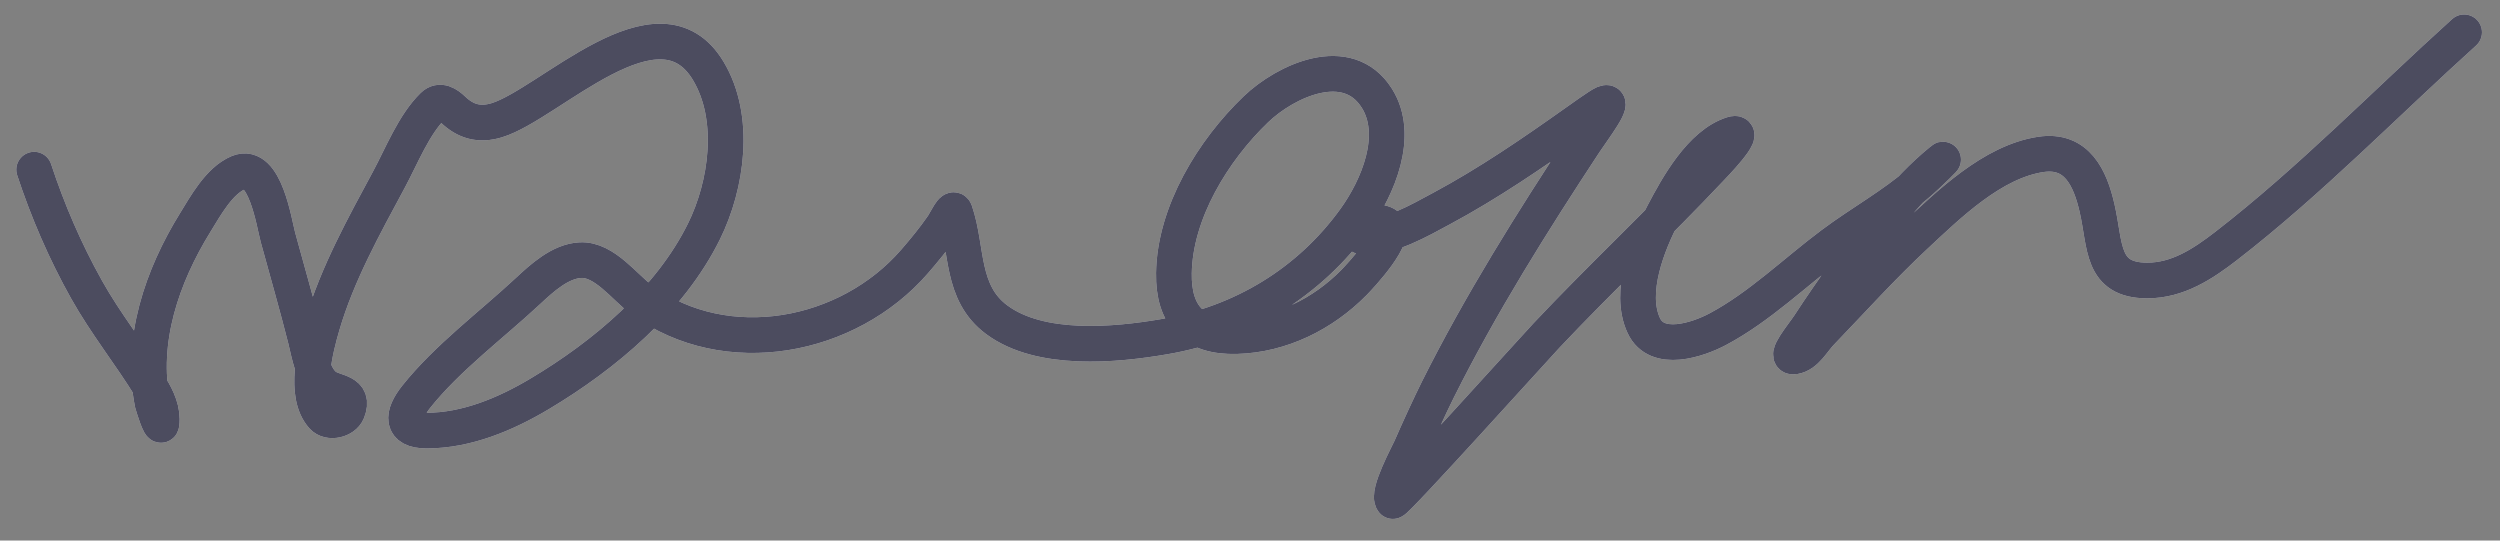 <svg width="111" height="24" viewBox="0 0 111 24" fill="none" xmlns="http://www.w3.org/2000/svg">
<rect x="0" y="0" width="111" height="24" fill="#808080" stroke="none"/>
<path d="M1.516 7.533C2.124 9.377 2.891 11.153 3.839 12.85C4.691 14.375 5.784 15.73 6.695 17.214C6.989 17.694 7.243 18.24 7.171 18.82C7.134 19.112 6.784 17.964 6.775 17.924C6.206 15.122 7.203 12.253 8.663 9.889C9.12 9.15 9.731 8.019 10.591 7.662C11.769 7.174 12.168 9.904 12.342 10.543C12.752 12.046 13.186 13.542 13.568 15.052C13.728 15.685 13.878 16.708 14.439 17.142C14.858 17.465 15.787 17.362 15.424 18.271C15.271 18.652 14.612 18.807 14.326 18.489C13.462 17.524 14.005 15.47 14.31 14.431C14.979 12.153 16.16 10.034 17.279 7.953C17.829 6.93 18.381 5.523 19.231 4.694C19.532 4.4 19.867 4.63 20.111 4.863C20.669 5.398 21.281 5.574 22.055 5.339C24.39 4.632 29.248 -0.512 31.445 3.145C32.704 5.24 32.276 8.215 31.252 10.284C29.74 13.336 26.838 15.773 23.959 17.488C22.453 18.386 20.722 19.118 18.941 19.118C17.781 19.118 17.85 18.409 18.473 17.626C19.854 15.89 21.821 14.432 23.442 12.922C24.059 12.348 24.869 11.6 25.766 11.551C26.837 11.492 27.746 12.776 28.517 13.334C32.26 16.043 37.649 15.015 40.602 11.616C41.043 11.107 41.469 10.588 41.852 10.034C42.012 9.802 42.309 9.122 42.401 9.389C42.972 11.053 42.632 12.992 44.256 14.197C46.193 15.634 49.517 15.324 51.702 14.947C55.128 14.357 58.121 12.565 60.165 9.728C61.169 8.333 62.171 6.014 61.133 4.363C59.837 2.302 57.085 3.584 55.76 4.855C53.865 6.672 52.162 9.436 52.122 12.132C52.093 14.006 52.989 14.977 54.905 14.923C56.885 14.867 58.733 13.943 60.108 12.551C60.342 12.314 62.205 10.353 61.512 9.962C61.191 9.78 60.441 9.875 60.278 10.26C60.201 10.441 60.468 10.517 60.568 10.518C61.743 10.538 63.012 9.791 63.989 9.268C66.087 8.144 68.052 6.796 69.991 5.42C70.069 5.364 71.024 4.678 71.217 4.597C71.809 4.346 70.707 5.786 70.354 6.323C68.014 9.88 65.75 13.482 63.843 17.295C63.512 17.957 62.959 19.158 62.649 19.876C62.526 20.161 61.572 21.902 61.843 22.248C61.922 22.35 68.229 15.356 68.668 14.891C71.042 12.372 73.57 10.005 75.944 7.485C76.009 7.417 77.64 5.74 76.928 5.96C75.52 6.396 74.471 8.309 73.847 9.502C73.159 10.816 72.29 12.968 72.984 14.455C73.566 15.703 75.387 15.085 76.267 14.617C78.138 13.621 79.685 12.092 81.374 10.833C82.645 9.885 84.058 9.113 85.254 8.066C85.589 7.773 86.551 6.849 86.206 7.13C84.546 8.478 83.229 10.299 81.995 12.019C81.468 12.752 80.841 13.652 80.341 14.423C80.059 14.858 79.16 15.912 79.671 15.827C80.193 15.74 80.482 15.143 80.849 14.762C82.234 13.322 83.566 11.842 85.028 10.478C86.527 9.079 88.466 7.179 90.611 6.856C92.222 6.613 92.807 7.916 93.111 9.244C93.492 10.906 93.274 12.454 95.338 12.454C96.687 12.454 97.802 11.724 98.839 10.922C102.563 8.043 105.914 4.588 109.407 1.435" stroke="white" stroke-width="1.585" stroke-linecap="round"/>
<path d="M1.516 7.533C2.124 9.377 2.891 11.153 3.839 12.85C4.691 14.375 5.784 15.73 6.695 17.214C6.989 17.694 7.243 18.24 7.171 18.82C7.134 19.112 6.784 17.964 6.775 17.924C6.206 15.122 7.203 12.253 8.663 9.889C9.12 9.15 9.731 8.019 10.591 7.662C11.769 7.174 12.168 9.904 12.342 10.543C12.752 12.046 13.186 13.542 13.568 15.052C13.728 15.685 13.878 16.708 14.439 17.142C14.858 17.465 15.787 17.362 15.424 18.271C15.271 18.652 14.612 18.807 14.326 18.489C13.462 17.524 14.005 15.47 14.31 14.431C14.979 12.153 16.16 10.034 17.279 7.953C17.829 6.93 18.381 5.523 19.231 4.694C19.532 4.4 19.867 4.63 20.111 4.863C20.669 5.398 21.281 5.574 22.055 5.339C24.39 4.632 29.248 -0.512 31.445 3.145C32.704 5.24 32.276 8.215 31.252 10.284C29.74 13.336 26.838 15.773 23.959 17.488C22.453 18.386 20.722 19.118 18.941 19.118C17.781 19.118 17.85 18.409 18.473 17.626C19.854 15.89 21.821 14.432 23.442 12.922C24.059 12.348 24.869 11.6 25.766 11.551C26.837 11.492 27.746 12.776 28.517 13.334C32.26 16.043 37.649 15.015 40.602 11.616C41.043 11.107 41.469 10.588 41.852 10.034C42.012 9.802 42.309 9.122 42.401 9.389C42.972 11.053 42.632 12.992 44.256 14.197C46.193 15.634 49.517 15.324 51.702 14.947C55.128 14.357 58.121 12.565 60.165 9.728C61.169 8.333 62.171 6.014 61.133 4.363C59.837 2.302 57.085 3.584 55.76 4.855C53.865 6.672 52.162 9.436 52.122 12.132C52.093 14.006 52.989 14.977 54.905 14.923C56.885 14.867 58.733 13.943 60.108 12.551C60.342 12.314 62.205 10.353 61.512 9.962C61.191 9.78 60.441 9.875 60.278 10.26C60.201 10.441 60.468 10.517 60.568 10.518C61.743 10.538 63.012 9.791 63.989 9.268C66.087 8.144 68.052 6.796 69.991 5.42C70.069 5.364 71.024 4.678 71.217 4.597C71.809 4.346 70.707 5.786 70.354 6.323C68.014 9.88 65.75 13.482 63.843 17.295C63.512 17.957 62.959 19.158 62.649 19.876C62.526 20.161 61.572 21.902 61.843 22.248C61.922 22.35 68.229 15.356 68.668 14.891C71.042 12.372 73.57 10.005 75.944 7.485C76.009 7.417 77.64 5.74 76.928 5.96C75.52 6.396 74.471 8.309 73.847 9.502C73.159 10.816 72.29 12.968 72.984 14.455C73.566 15.703 75.387 15.085 76.267 14.617C78.138 13.621 79.685 12.092 81.374 10.833C82.645 9.885 84.058 9.113 85.254 8.066C85.589 7.773 86.551 6.849 86.206 7.13C84.546 8.478 83.229 10.299 81.995 12.019C81.468 12.752 80.841 13.652 80.341 14.423C80.059 14.858 79.16 15.912 79.671 15.827C80.193 15.74 80.482 15.143 80.849 14.762C82.234 13.322 83.566 11.842 85.028 10.478C86.527 9.079 88.466 7.179 90.611 6.856C92.222 6.613 92.807 7.916 93.111 9.244C93.492 10.906 93.274 12.454 95.338 12.454C96.687 12.454 97.802 11.724 98.839 10.922C102.563 8.043 105.914 4.588 109.407 1.435" stroke="#00001C" stroke-opacity="0.7" stroke-width="1.585" stroke-linecap="round"/>
</svg>
